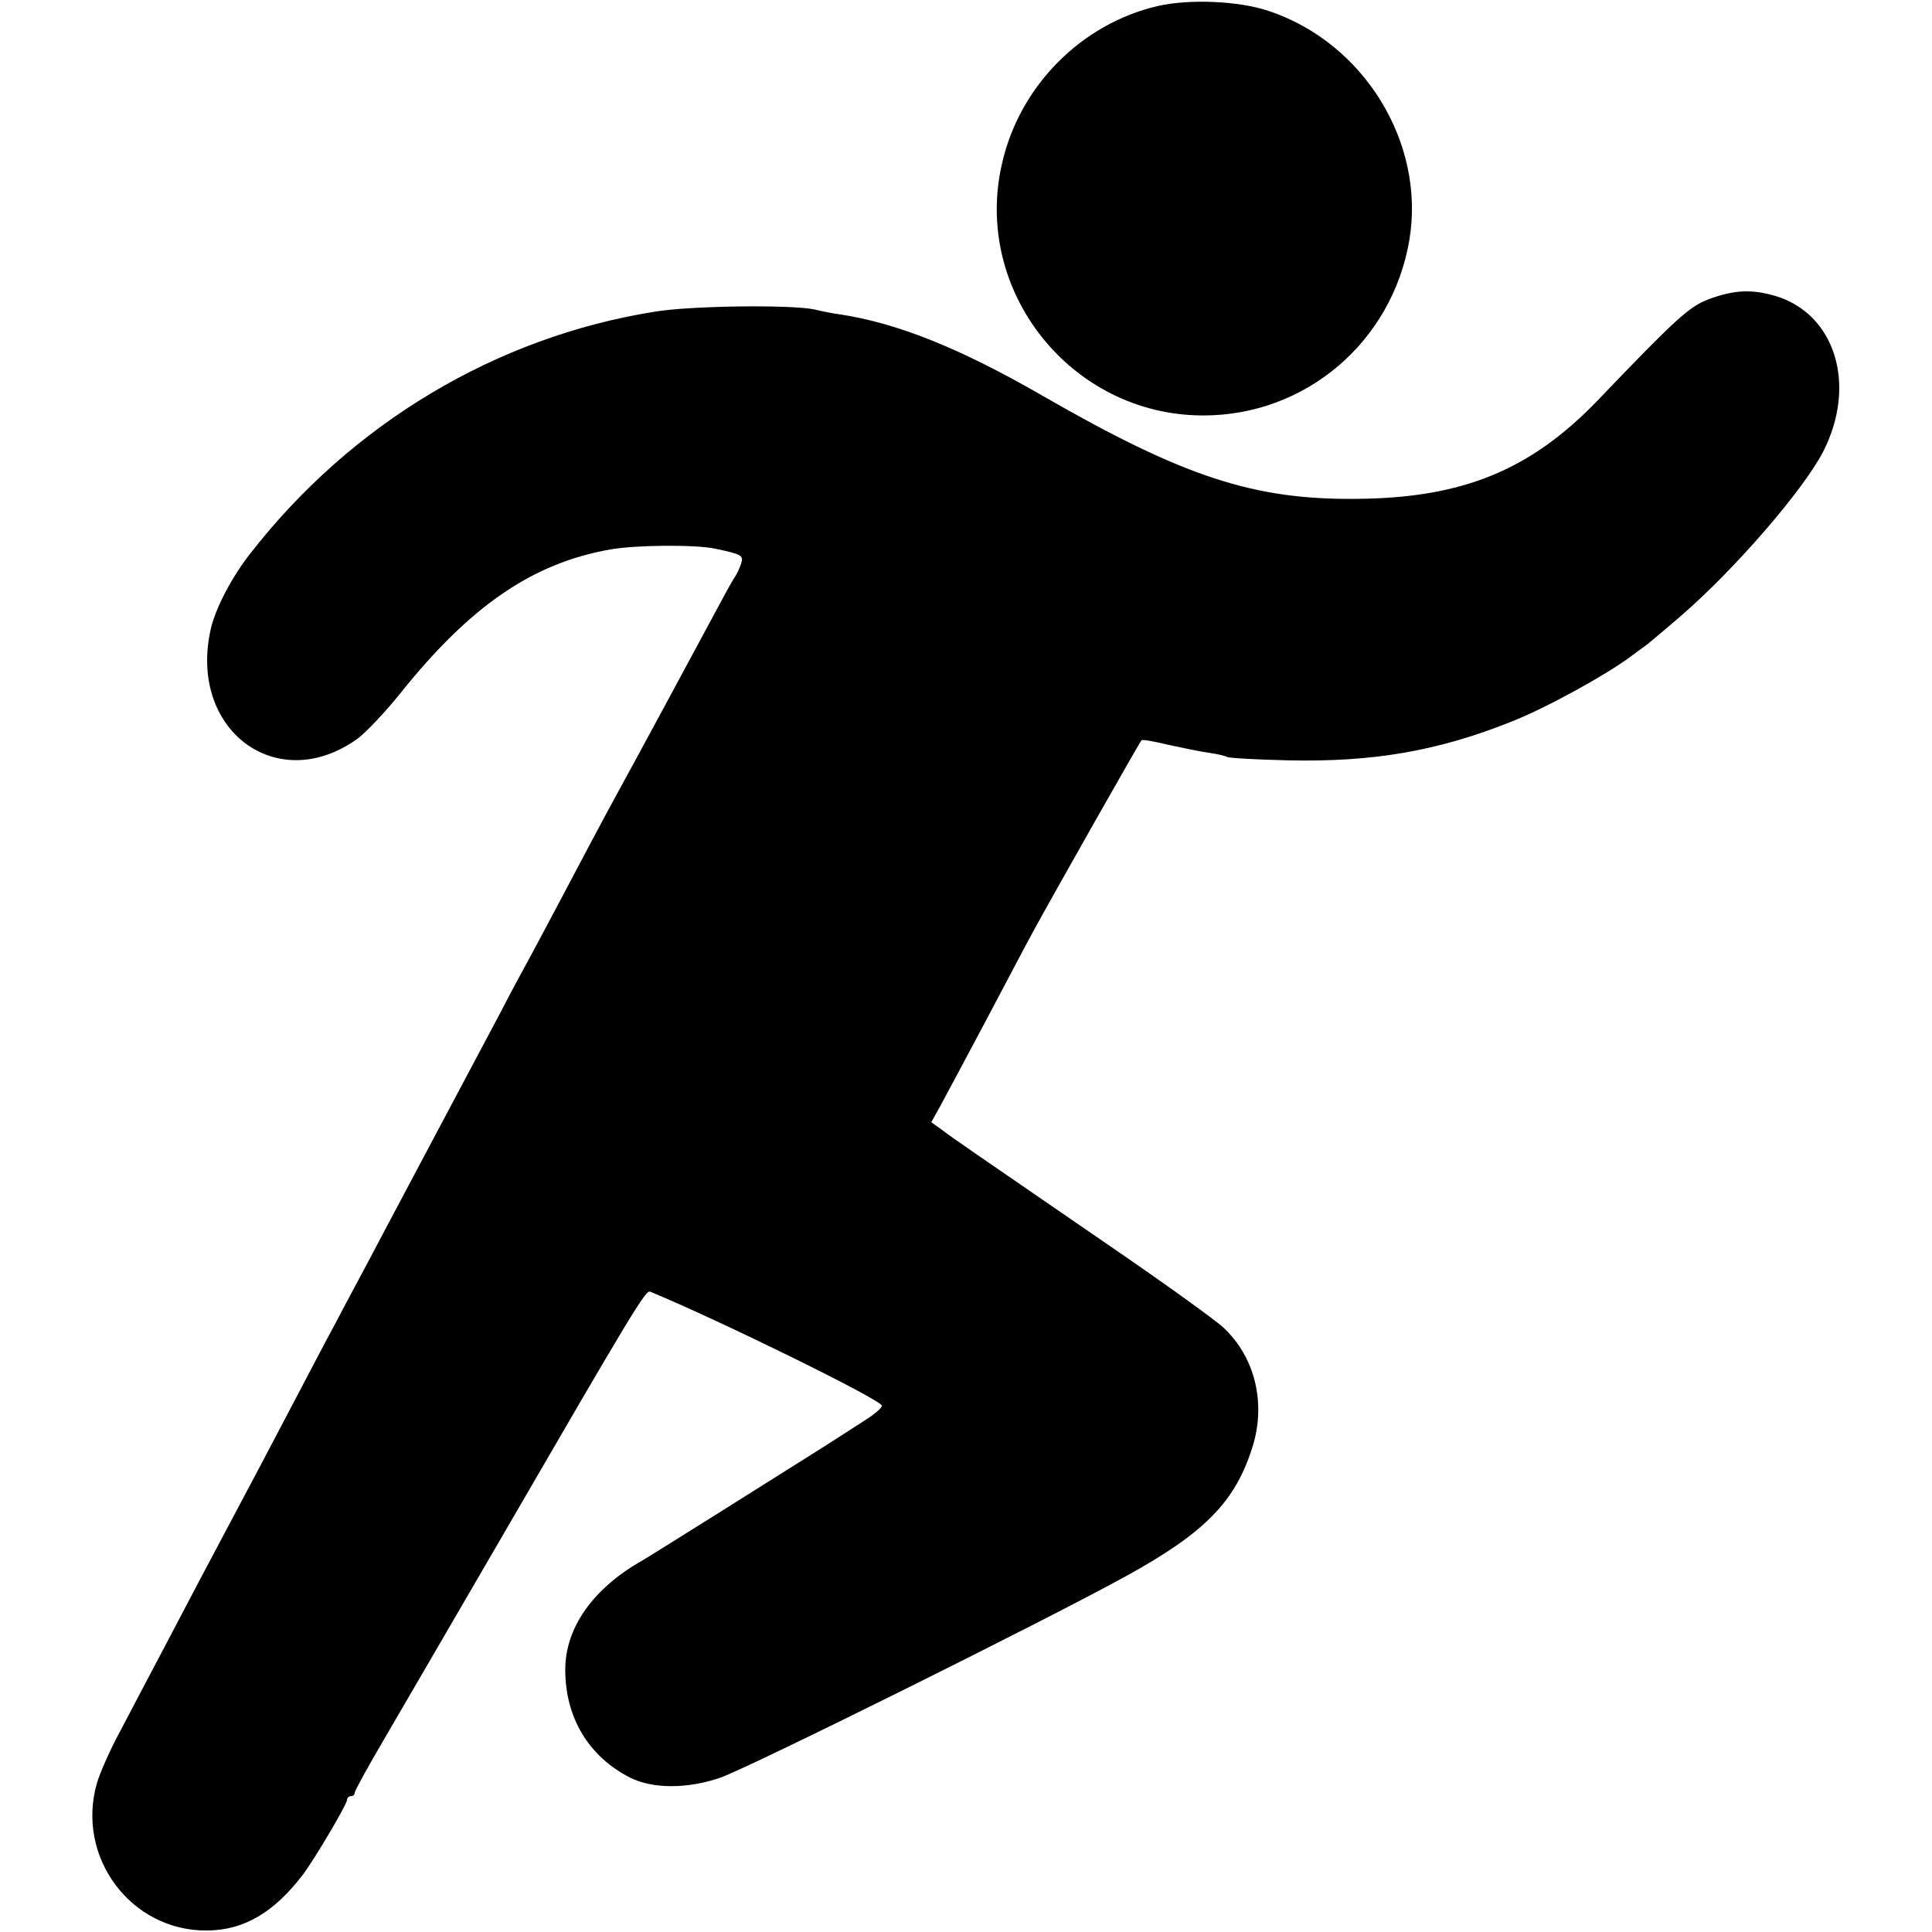 <?xml version="1.0" standalone="no"?>
<!DOCTYPE svg PUBLIC "-//W3C//DTD SVG 20010904//EN"
 "http://www.w3.org/TR/2001/REC-SVG-20010904/DTD/svg10.dtd">
<svg version="1.0" xmlns="http://www.w3.org/2000/svg"
 width="512pt" height="512pt" viewBox="0 0 512 512"
 preserveAspectRatio="xMidYMid meet">
<g transform="translate(0,512) scale(0.1,-0.1)"
fill="#000000" stroke="none">
<path d="M3068 5104 c-202 -47 -365 -211 -412 -415 -80 -339 182 -669 531
-670 272 -1 502 194 548 465 43 257 -120 523 -373 607 -80 27 -211 32 -294 13z"/>
<path d="M4528 4327 c-52 -20 -87 -52 -292 -266 -179 -187 -360 -261 -641
-263 -272 -3 -458 58 -830 272 -220 127 -387 194 -540 217 -16 2 -47 8 -67 13
-62 13 -327 10 -423 -6 -420 -67 -803 -296 -1071 -640 -49 -62 -92 -144 -105
-199 -62 -268 174 -446 388 -293 23 17 75 72 115 122 185 231 350 344 556 380
69 12 225 13 277 2 71 -15 76 -18 69 -40 -4 -11 -10 -25 -14 -31 -4 -5 -21
-35 -37 -65 -51 -95 -244 -453 -273 -505 -40 -73 -100 -186 -160 -300 -29 -55
-65 -122 -80 -150 -15 -27 -48 -88 -72 -135 -114 -214 -224 -422 -263 -495
-23 -44 -64 -120 -90 -170 -26 -49 -65 -121 -85 -160 -21 -38 -61 -115 -90
-170 -80 -153 -149 -283 -190 -360 -39 -73 -102 -192 -190 -360 -29 -55 -74
-140 -100 -190 -27 -49 -55 -113 -63 -140 -57 -197 91 -394 293 -391 97 1 176
48 252 147 33 44 118 188 118 200 0 5 5 9 10 9 6 0 10 4 10 9 0 5 35 69 78
142 43 74 179 307 302 519 358 617 391 672 403 667 186 -77 609 -285 614 -302
1 -5 -19 -23 -45 -39 -26 -17 -76 -49 -112 -72 -93 -59 -456 -287 -477 -299
-131 -74 -205 -178 -205 -290 0 -127 62 -230 172 -286 60 -30 152 -30 239 0
75 26 859 415 1075 534 211 116 291 199 336 345 35 114 6 235 -77 313 -21 20
-153 115 -293 211 -387 266 -424 291 -454 314 l-28 20 25 45 c13 24 66 123
117 219 51 96 109 207 130 245 50 92 280 498 285 503 2 3 35 -3 72 -12 37 -8
85 -18 107 -21 21 -3 43 -8 48 -11 5 -3 78 -7 161 -9 227 -5 398 25 591 102
90 35 250 123 316 172 19 14 39 29 45 33 5 4 46 38 91 77 140 121 324 333 376
435 90 177 31 365 -128 412 -63 18 -108 16 -176 -9z"/>
</g>
</svg>
